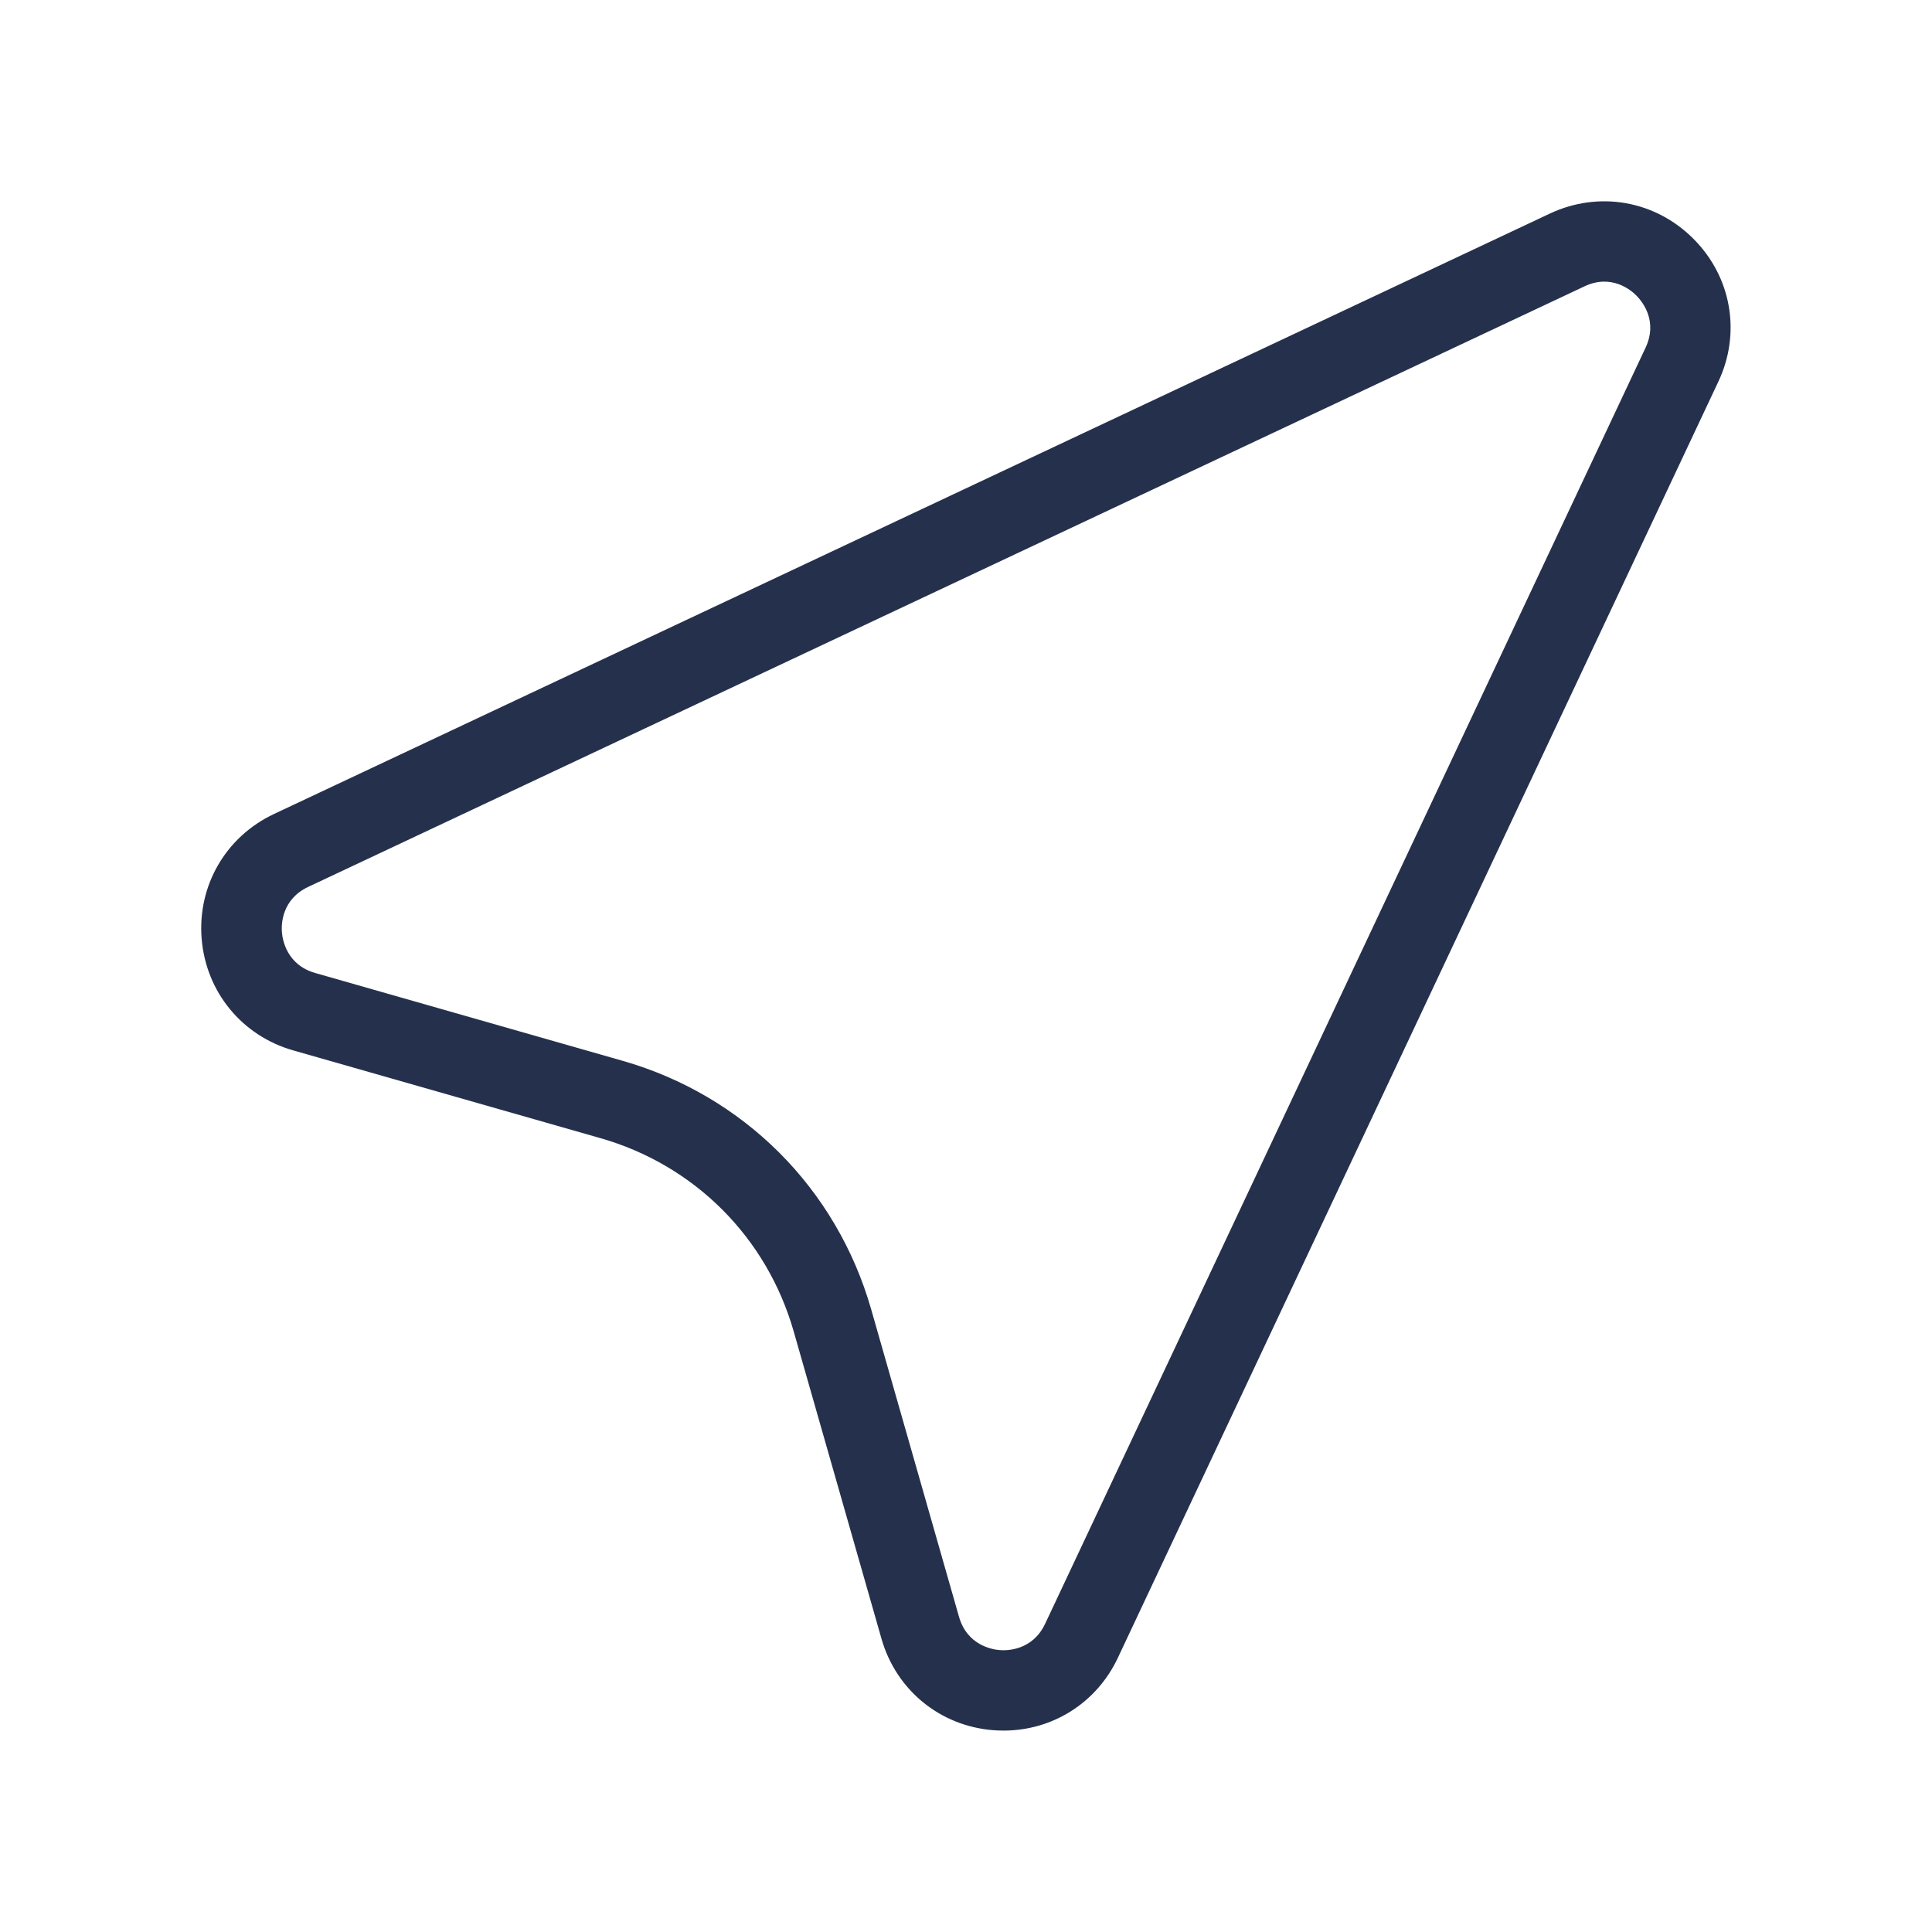 <svg width="24" height="24" viewBox="0 0 24 24" fill="none" xmlns="http://www.w3.org/2000/svg">
<path d="M21.035 2.965C20.56 2.489 19.86 2.368 19.253 2.653L3.403 10.112C2.804 10.394 2.451 11.003 2.505 11.662C2.559 12.322 3.005 12.866 3.641 13.048L7.457 14.138C8.627 14.472 9.526 15.371 9.86 16.541L10.95 20.357C11.132 20.994 11.676 21.44 12.336 21.493C12.38 21.496 12.423 21.498 12.467 21.498C13.075 21.498 13.623 21.154 13.886 20.595L21.344 4.745C21.632 4.139 21.51 3.439 21.035 2.965ZM20.441 4.321L12.983 20.171C12.826 20.504 12.508 20.506 12.418 20.498C12.325 20.491 12.014 20.438 11.913 20.084L10.823 16.268C10.393 14.763 9.238 13.607 7.732 13.177L3.916 12.087C3.562 11.986 3.51 11.675 3.502 11.582C3.494 11.489 3.496 11.174 3.829 11.017L19.679 3.559C20.015 3.397 20.262 3.604 20.328 3.672C20.395 3.739 20.601 3.983 20.441 4.321Z" fill="#25314C"/>
</svg>
